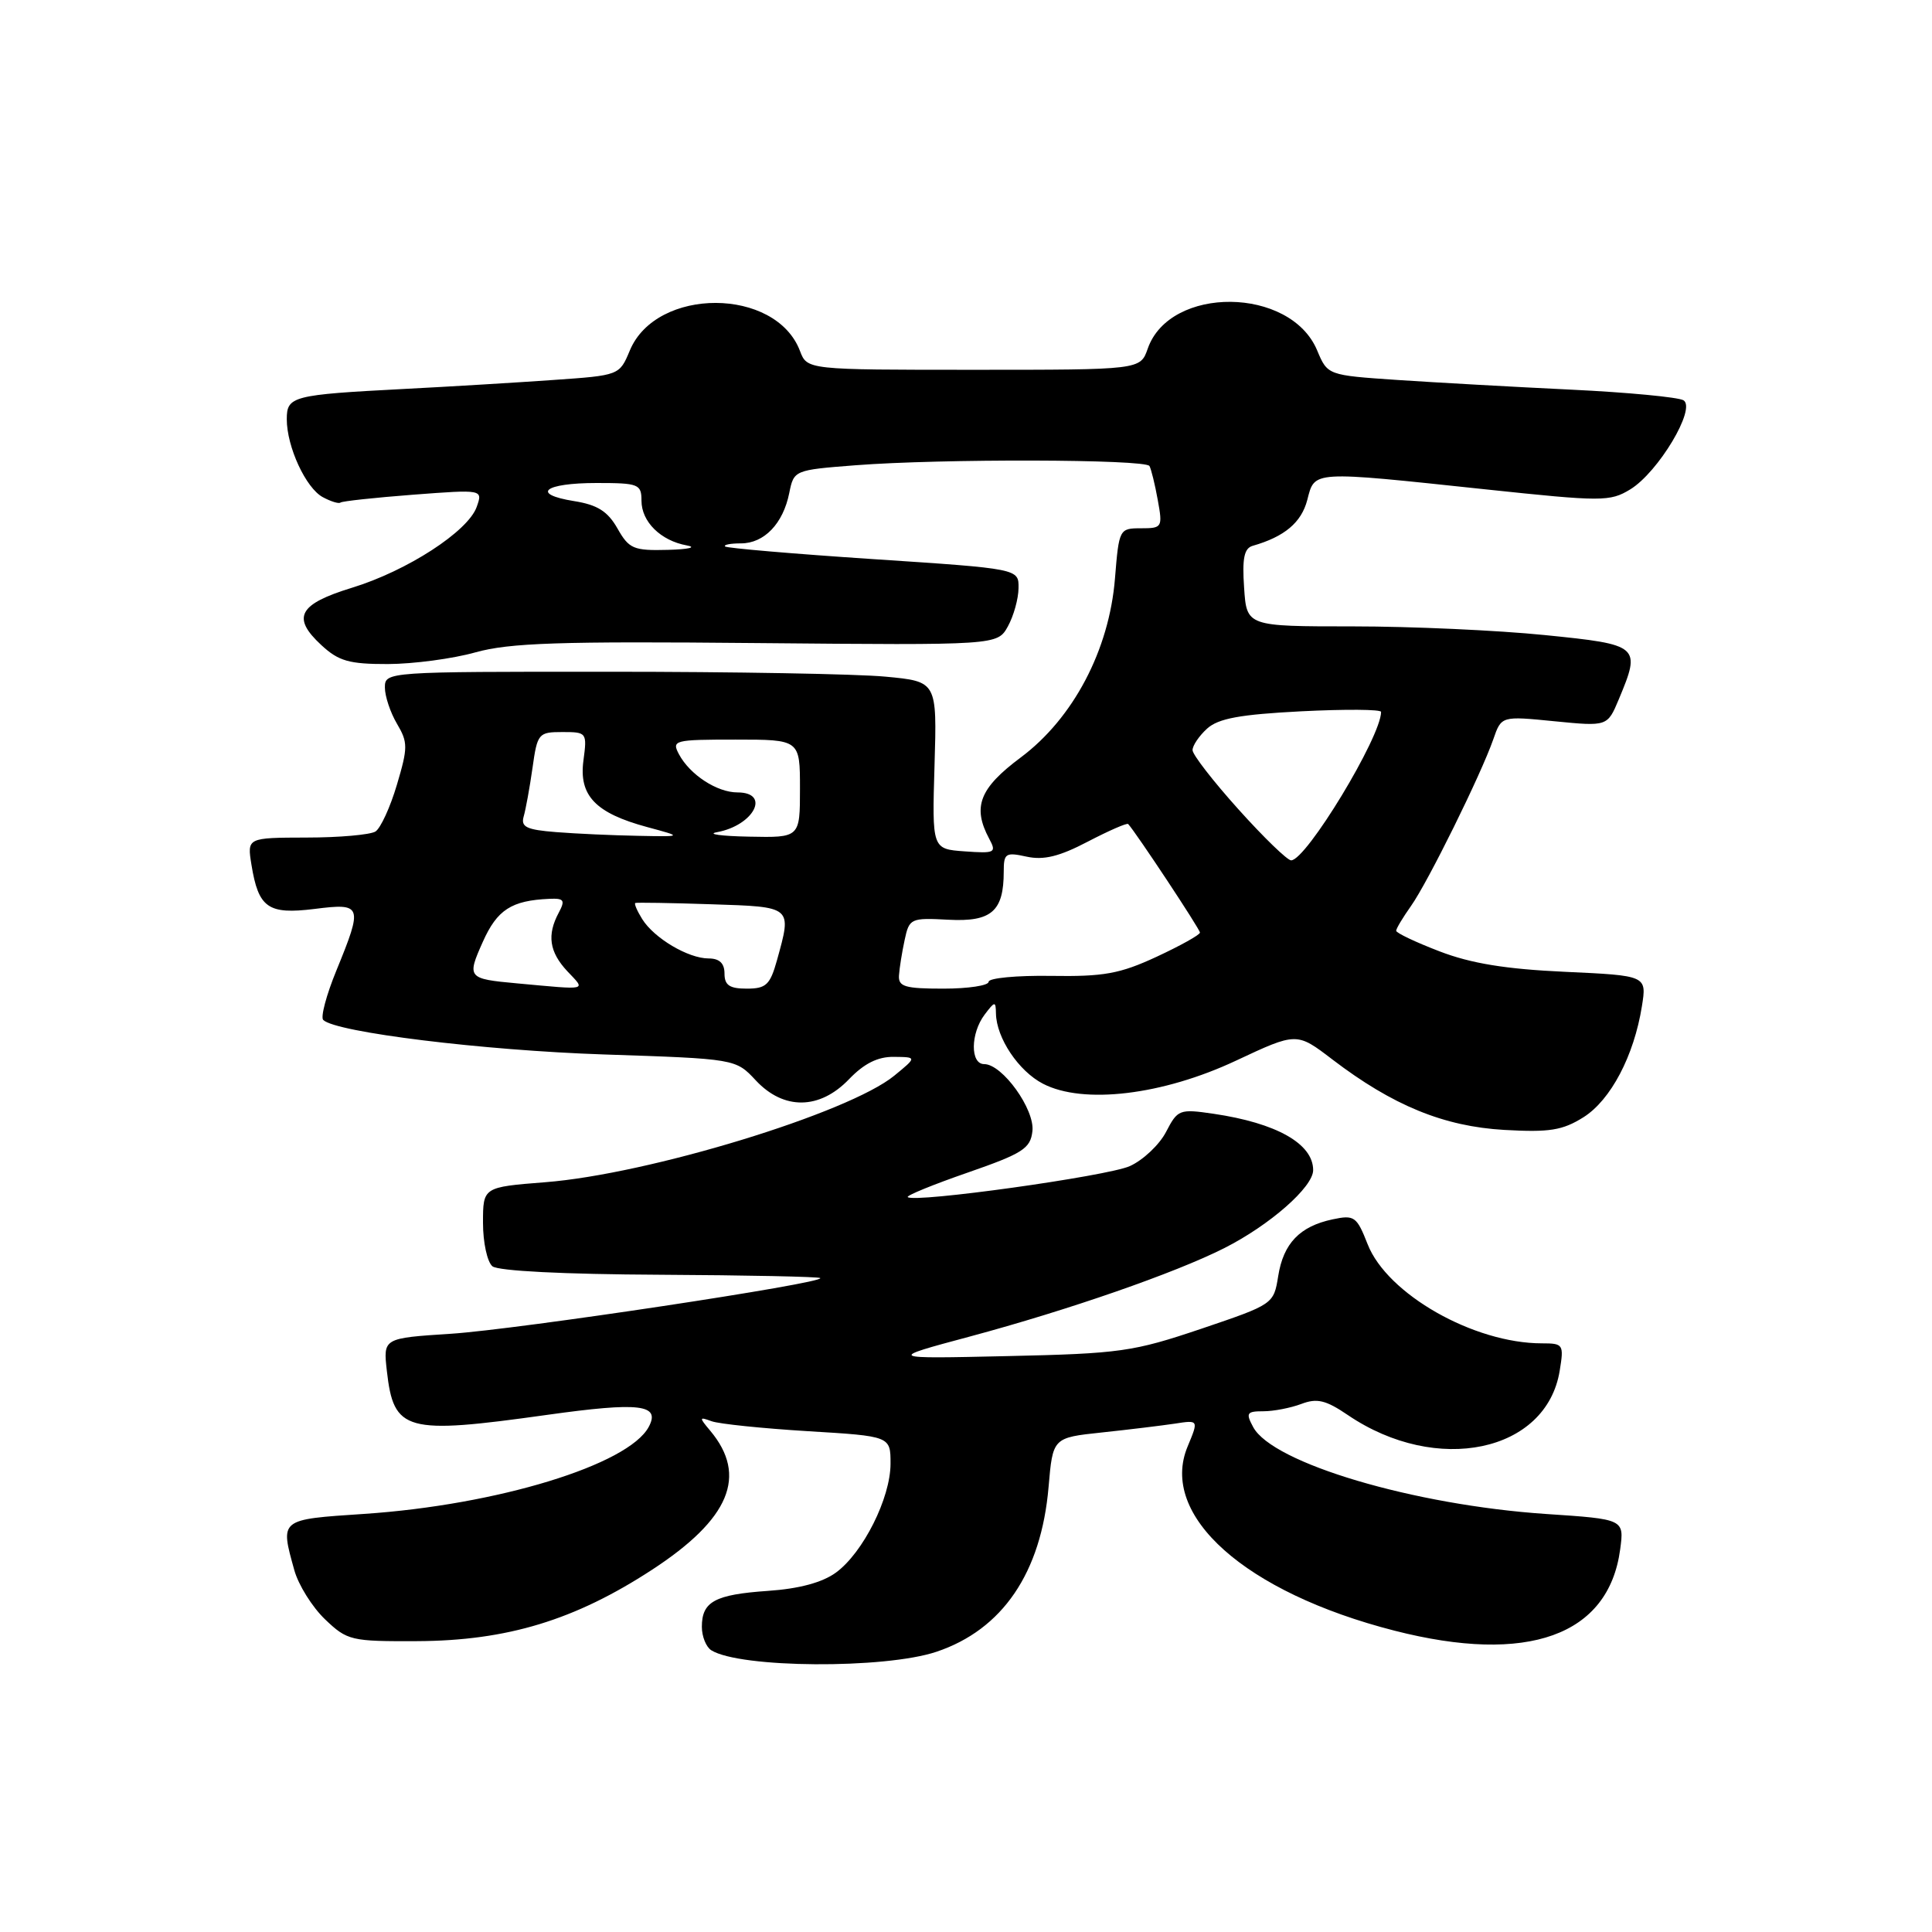 <?xml version="1.0" encoding="UTF-8" standalone="no"?>
<!DOCTYPE svg PUBLIC "-//W3C//DTD SVG 1.1//EN" "http://www.w3.org/Graphics/SVG/1.1/DTD/svg11.dtd" >
<svg xmlns="http://www.w3.org/2000/svg" xmlns:xlink="http://www.w3.org/1999/xlink" version="1.1" viewBox="0 0 256 256">
 <g >
 <path fill="currentColor"
d=" M 124.08 218.87 C 132.83 215.94 137.96 208.41 138.94 197.05 C 139.50 190.50 139.50 190.50 146.00 189.81 C 149.57 189.43 153.93 188.90 155.67 188.64 C 158.83 188.15 158.83 188.15 157.37 191.66 C 153.54 200.81 164.99 211.01 184.77 216.07 C 202.43 220.59 213.15 216.73 214.68 205.31 C 215.22 201.30 215.22 201.30 204.86 200.61 C 187.34 199.43 168.61 193.88 166.05 189.09 C 165.05 187.23 165.20 187.00 167.40 187.00 C 168.76 187.00 171.02 186.56 172.43 186.03 C 174.51 185.24 175.67 185.51 178.61 187.51 C 190.37 195.49 204.92 192.44 206.67 181.62 C 207.24 178.14 207.14 178.00 204.31 178.00 C 195.28 178.00 183.81 171.48 181.22 164.87 C 179.77 161.18 179.46 160.96 176.58 161.57 C 172.23 162.49 170.06 164.75 169.37 169.08 C 168.77 172.81 168.74 172.83 159.14 176.08 C 150.15 179.11 148.42 179.36 133.50 179.69 C 117.50 180.05 117.50 180.05 128.50 177.10 C 141.60 173.58 155.70 168.68 162.21 165.39 C 168.25 162.34 174.00 157.29 174.00 155.05 C 174.00 151.55 169.15 148.81 160.80 147.58 C 156.28 146.92 156.05 147.01 154.51 149.98 C 153.63 151.68 151.47 153.72 149.70 154.52 C 146.73 155.85 121.09 159.43 120.28 158.62 C 120.08 158.42 123.65 156.96 128.21 155.38 C 135.52 152.84 136.54 152.19 136.80 149.89 C 137.14 147.01 132.82 141.00 130.41 141.00 C 128.55 141.00 128.59 136.93 130.47 134.44 C 131.83 132.64 131.94 132.63 131.97 134.30 C 132.03 137.54 134.97 141.93 138.20 143.60 C 143.54 146.37 154.05 145.11 163.78 140.54 C 171.82 136.77 171.82 136.77 176.54 140.38 C 184.55 146.49 191.31 149.26 199.33 149.72 C 205.33 150.06 207.04 149.78 209.82 148.04 C 213.43 145.76 216.51 139.91 217.56 133.34 C 218.21 129.27 218.21 129.27 207.36 128.77 C 199.50 128.41 194.91 127.66 190.75 126.06 C 187.59 124.85 185.00 123.62 185.00 123.33 C 185.00 123.04 185.89 121.57 186.97 120.04 C 189.18 116.93 196.23 102.66 197.87 97.96 C 198.94 94.87 198.94 94.87 205.97 95.57 C 212.99 96.26 212.99 96.26 214.50 92.66 C 217.46 85.57 217.30 85.42 204.69 84.15 C 198.47 83.52 187.04 83.00 179.29 83.00 C 165.19 83.00 165.19 83.00 164.85 77.87 C 164.58 73.96 164.86 72.64 166.00 72.32 C 170.20 71.12 172.44 69.24 173.22 66.25 C 174.23 62.34 173.65 62.38 196.83 64.84 C 212.30 66.48 213.32 66.48 216.01 64.85 C 219.72 62.59 224.80 54.11 223.07 53.04 C 222.39 52.63 215.69 51.99 208.17 51.63 C 200.65 51.27 190.32 50.69 185.20 50.35 C 175.91 49.72 175.91 49.72 174.53 46.43 C 171.00 37.97 155.00 37.81 152.08 46.20 C 151.10 49.00 151.10 49.00 129.03 49.00 C 106.95 49.00 106.95 49.00 106.00 46.50 C 102.79 38.05 86.98 38.01 83.46 46.43 C 82.08 49.74 82.08 49.74 73.29 50.35 C 68.46 50.69 59.55 51.23 53.50 51.54 C 38.73 52.31 38.00 52.50 38.00 55.55 C 38.00 59.21 40.53 64.68 42.78 65.88 C 43.86 66.46 44.91 66.78 45.12 66.59 C 45.33 66.41 49.66 65.94 54.75 65.55 C 63.99 64.85 63.99 64.85 63.16 67.18 C 62.00 70.42 53.95 75.64 46.64 77.88 C 39.56 80.05 38.61 81.81 42.58 85.48 C 44.87 87.60 46.25 88.00 51.40 87.99 C 54.75 87.98 59.98 87.29 63.00 86.44 C 67.53 85.18 74.13 84.96 100.33 85.21 C 132.16 85.50 132.16 85.50 133.55 83.00 C 134.31 81.62 134.95 79.34 134.96 77.93 C 135.00 75.36 135.00 75.36 115.75 74.09 C 105.16 73.39 96.31 72.63 96.08 72.41 C 95.85 72.18 96.80 72.00 98.18 72.00 C 101.26 72.00 103.77 69.38 104.58 65.33 C 105.19 62.30 105.24 62.28 113.35 61.65 C 124.65 60.77 151.79 60.84 152.31 61.75 C 152.54 62.16 153.04 64.19 153.41 66.25 C 154.07 69.88 154.00 70.00 151.18 70.00 C 148.32 70.00 148.27 70.10 147.74 76.64 C 146.98 86.12 142.22 95.17 135.25 100.37 C 129.78 104.45 128.82 106.92 131.07 111.13 C 132.07 112.99 131.86 113.10 127.82 112.81 C 123.50 112.50 123.50 112.50 123.83 101.40 C 124.16 90.30 124.16 90.30 117.33 89.66 C 113.57 89.30 97.11 89.01 80.75 89.01 C 51.21 89.00 51.00 89.01 51.00 91.10 C 51.00 92.25 51.72 94.41 52.60 95.90 C 54.06 98.37 54.06 99.05 52.59 103.99 C 51.71 106.96 50.43 109.74 49.75 110.18 C 49.06 110.61 44.95 110.98 40.62 110.98 C 32.74 111.00 32.74 111.00 33.32 114.59 C 34.25 120.31 35.52 121.20 41.67 120.44 C 48.00 119.64 48.11 119.95 44.58 128.58 C 43.24 131.84 42.46 134.79 42.83 135.15 C 44.51 136.79 64.08 139.19 79.99 139.72 C 97.48 140.30 97.48 140.30 100.14 143.15 C 103.84 147.12 108.61 147.06 112.50 143.00 C 114.50 140.92 116.31 140.01 118.44 140.04 C 121.50 140.07 121.50 140.07 118.50 142.53 C 112.45 147.49 85.92 155.59 72.25 156.65 C 64.00 157.30 64.00 157.30 64.00 162.03 C 64.00 164.63 64.56 167.22 65.25 167.79 C 66.01 168.41 74.68 168.85 87.42 168.91 C 98.93 168.97 108.50 169.17 108.69 169.35 C 109.35 170.01 68.62 176.15 59.76 176.73 C 50.77 177.31 50.77 177.31 51.26 181.65 C 52.17 189.69 53.71 190.11 72.48 187.48 C 84.76 185.76 87.56 186.09 85.96 189.07 C 83.27 194.10 65.87 199.42 48.25 200.60 C 36.98 201.35 37.11 201.25 39.00 208.06 C 39.54 210.01 41.37 212.94 43.06 214.56 C 46.02 217.39 46.50 217.50 55.32 217.46 C 67.20 217.40 76.18 214.67 86.40 208.00 C 96.70 201.28 99.10 195.54 94.11 189.58 C 92.61 187.80 92.63 187.71 94.29 188.32 C 95.28 188.68 101.02 189.27 107.04 189.64 C 118.00 190.30 118.00 190.30 118.00 193.94 C 118.00 198.50 114.36 205.75 110.76 208.38 C 108.96 209.69 105.89 210.52 101.76 210.80 C 94.71 211.29 93.00 212.22 93.00 215.56 C 93.00 216.84 93.56 218.23 94.25 218.67 C 98.04 221.04 117.21 221.17 124.08 218.87 Z  M 68.50 130.30 C 61.95 129.70 61.84 129.57 63.98 124.79 C 65.88 120.54 67.77 119.32 72.79 119.10 C 74.74 119.01 74.92 119.28 74.04 120.93 C 72.45 123.89 72.79 126.14 75.17 128.69 C 77.63 131.30 78.11 131.18 68.50 130.30 Z  M 96.00 129.00 C 96.00 127.64 95.33 127.00 93.90 127.00 C 91.20 127.00 86.68 124.32 85.10 121.79 C 84.42 120.70 84.01 119.74 84.18 119.65 C 84.36 119.57 88.89 119.64 94.25 119.82 C 105.06 120.17 104.94 120.07 102.95 127.25 C 102.04 130.50 101.51 131.00 98.95 131.00 C 96.67 131.00 96.00 130.55 96.00 129.00 Z  M 119.12 129.25 C 119.18 128.29 119.52 126.17 119.87 124.55 C 120.48 121.69 120.67 121.60 125.68 121.87 C 131.38 122.17 133.00 120.75 133.00 115.49 C 133.00 113.06 133.25 112.90 136.03 113.51 C 138.29 114.00 140.36 113.50 144.14 111.52 C 146.93 110.07 149.34 109.01 149.49 109.19 C 150.53 110.32 159.00 123.12 159.00 123.57 C 159.00 123.87 156.41 125.31 153.25 126.78 C 148.37 129.04 146.25 129.42 139.25 129.31 C 134.71 129.24 131.00 129.60 131.00 130.09 C 131.00 130.59 128.30 131.00 125.00 131.00 C 119.91 131.00 119.02 130.74 119.12 129.25 Z  M 164.11 107.25 C 160.77 103.54 158.03 100.01 158.02 99.40 C 158.01 98.80 158.88 97.52 159.94 96.55 C 161.44 95.19 164.31 94.67 172.44 94.25 C 178.25 93.96 183.00 93.99 183.00 94.33 C 183.00 97.63 173.08 114.00 171.08 114.00 C 170.58 114.00 167.44 110.96 164.11 107.25 Z  M 73.70 110.26 C 69.76 109.95 68.99 109.58 69.39 108.19 C 69.66 107.26 70.19 104.36 70.56 101.75 C 71.20 97.18 71.35 97.00 74.52 97.00 C 77.75 97.00 77.80 97.07 77.31 100.76 C 76.68 105.42 78.90 107.74 85.75 109.59 C 90.50 110.87 90.50 110.87 84.50 110.75 C 81.20 110.69 76.34 110.47 73.70 110.26 Z  M 95.00 110.27 C 99.90 109.37 102.16 105.00 97.72 105.00 C 95.01 105.00 91.42 102.66 89.97 99.95 C 88.98 98.09 89.31 98.00 97.46 98.00 C 106.00 98.00 106.00 98.00 106.00 104.50 C 106.00 111.00 106.00 111.00 99.25 110.86 C 95.54 110.79 93.62 110.52 95.00 110.27 Z  M 81.81 70.01 C 80.52 67.75 79.16 66.89 76.08 66.40 C 70.27 65.47 72.09 64.00 79.06 64.00 C 84.62 64.00 85.00 64.15 85.00 66.35 C 85.00 69.13 87.54 71.64 91.00 72.27 C 92.38 72.52 91.25 72.79 88.50 72.86 C 83.94 72.98 83.35 72.73 81.81 70.01 Z "/>
</g>
</svg>